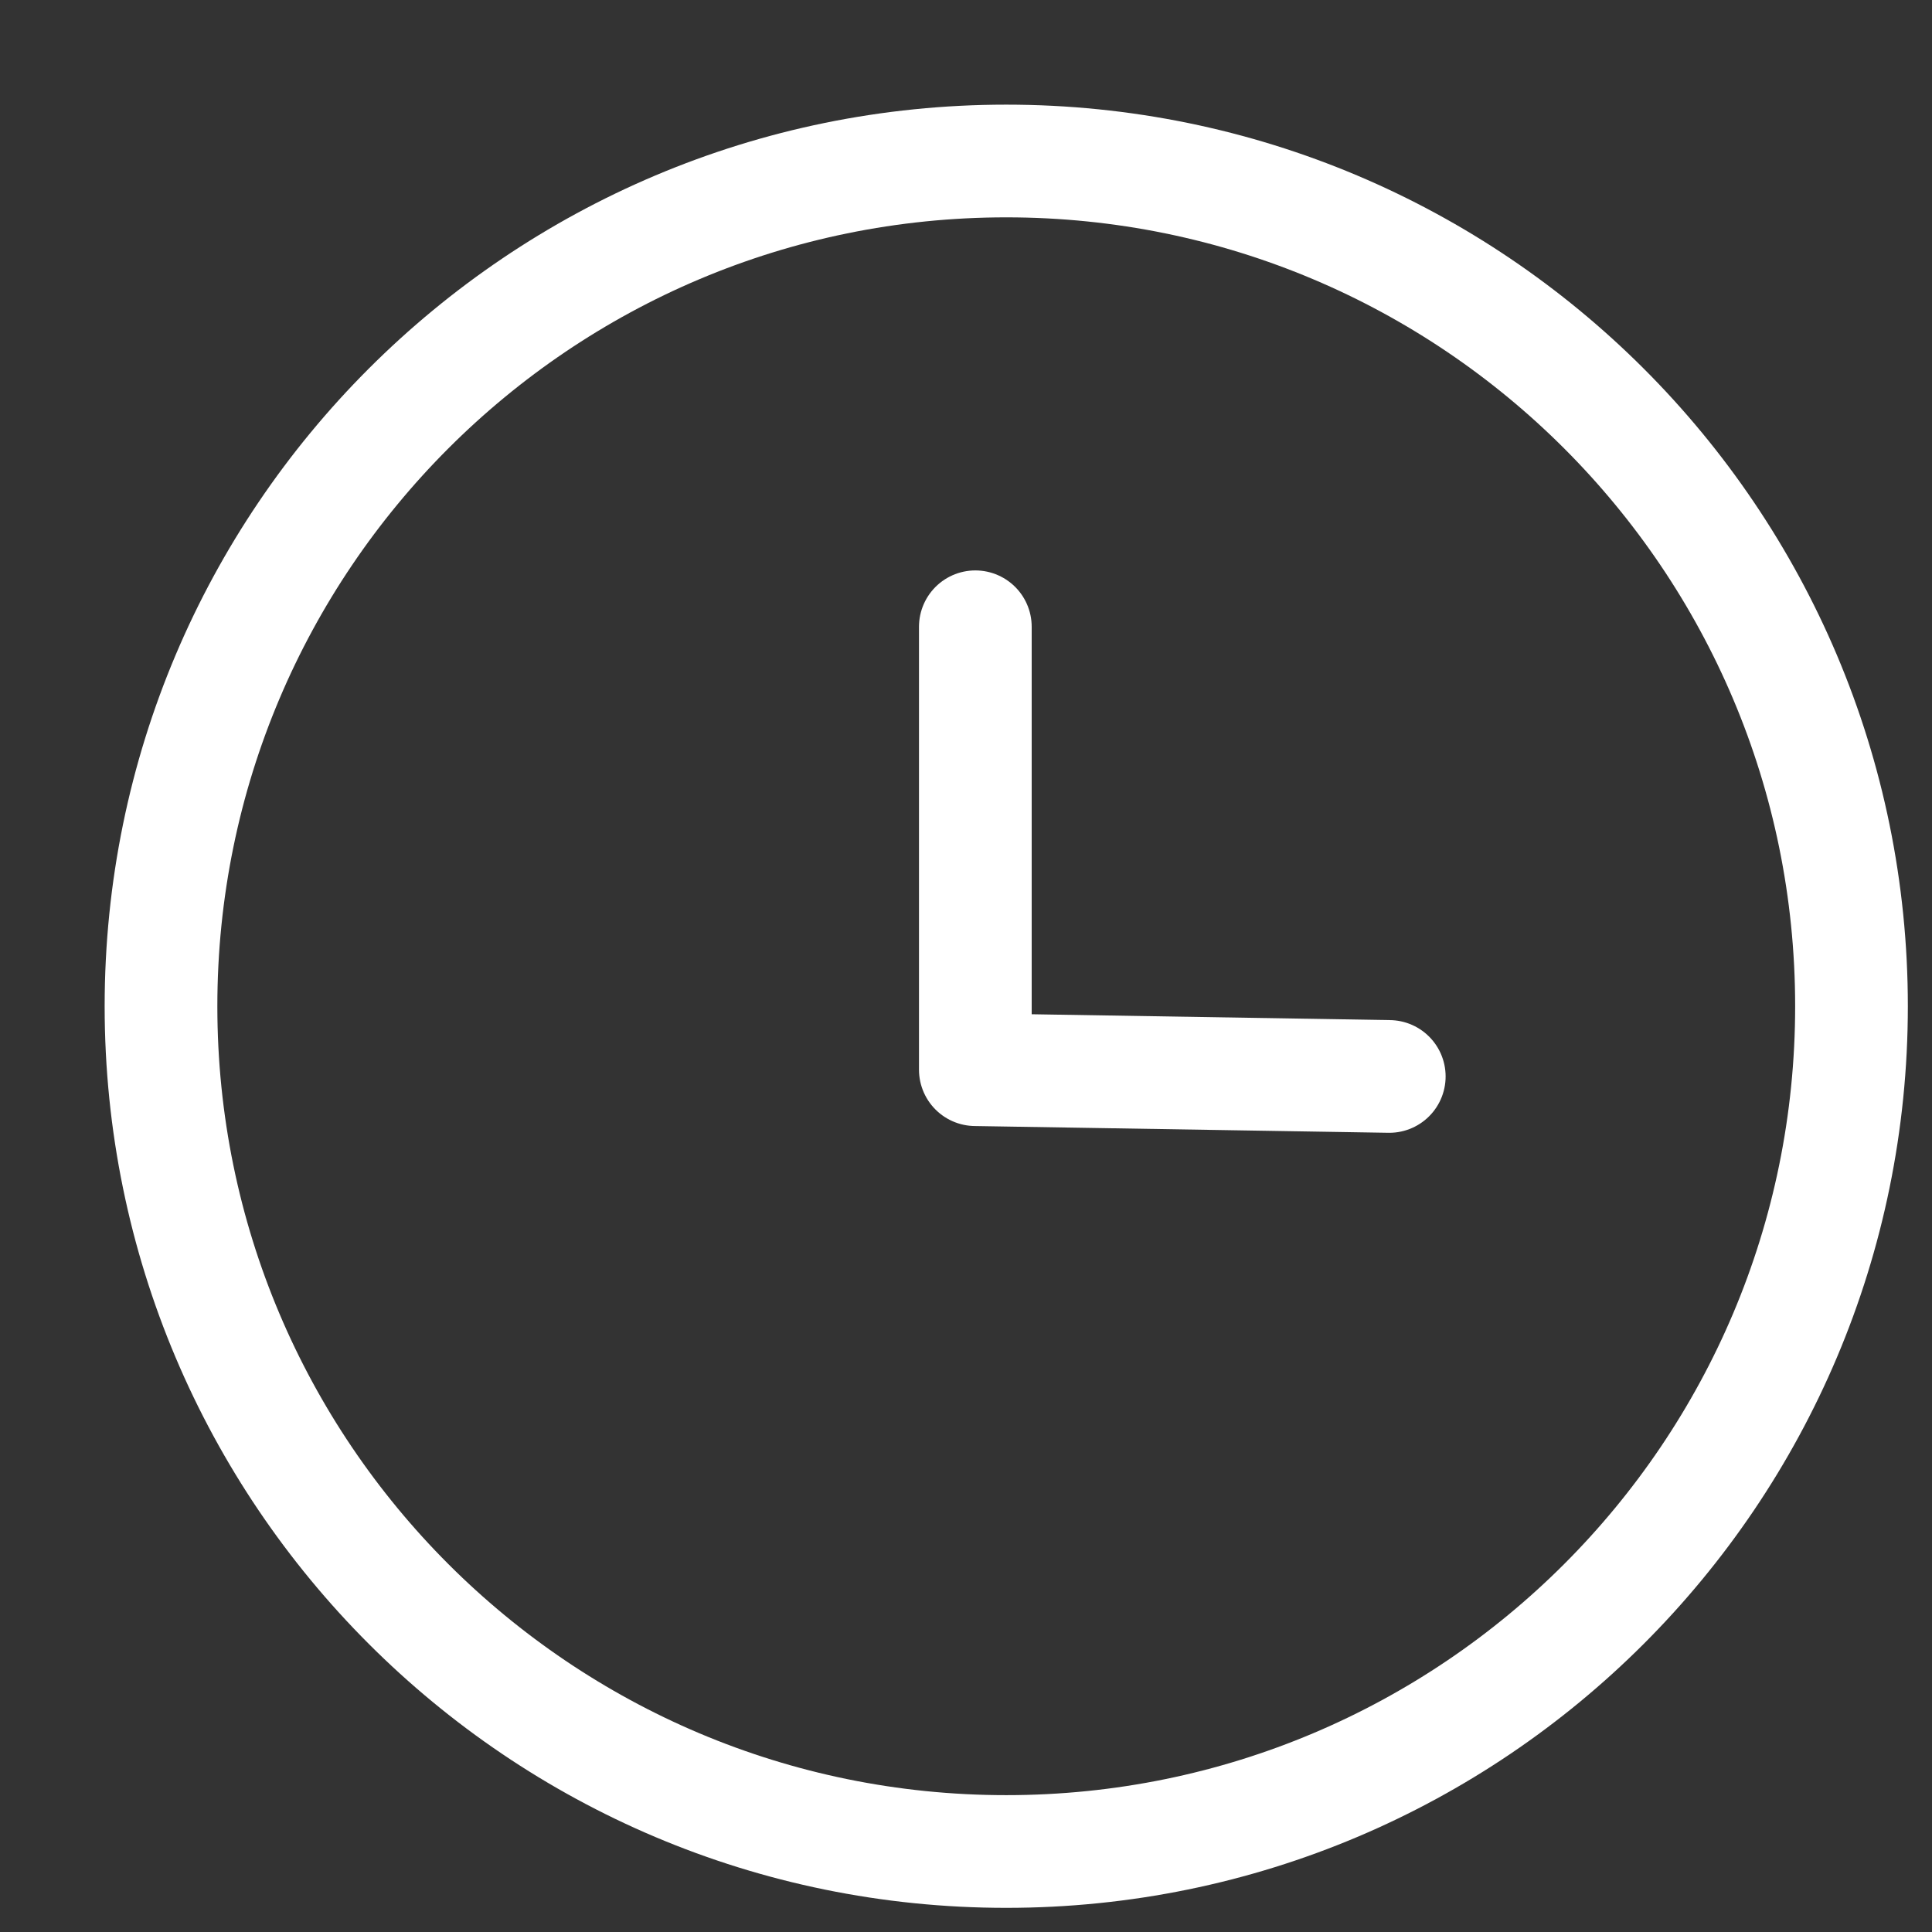 <svg xmlns="http://www.w3.org/2000/svg" width="12" height="12" fill="none" viewBox="0 0 12 12">
    <rect x="0" y="0" width="12" height="12" fill="#333333" stroke="none"/>
    <path fill-rule="evenodd" stroke="#fff" stroke-linecap="round" stroke-linejoin="round" stroke-width=".7" d="M11.5 6.25c0 2.9-2.35 5.25-5.25 5.25S1 9.15 1 6.25 3.35 1 6.25 1s5.25 2.35 5.25 5.25z" clip-rule="evenodd"/>
    <path stroke="#fff" stroke-linecap="round" stroke-linejoin="round" stroke-width=".7" d="M8.629 6.686l-2.571-.042V3.893"/>
</svg>
